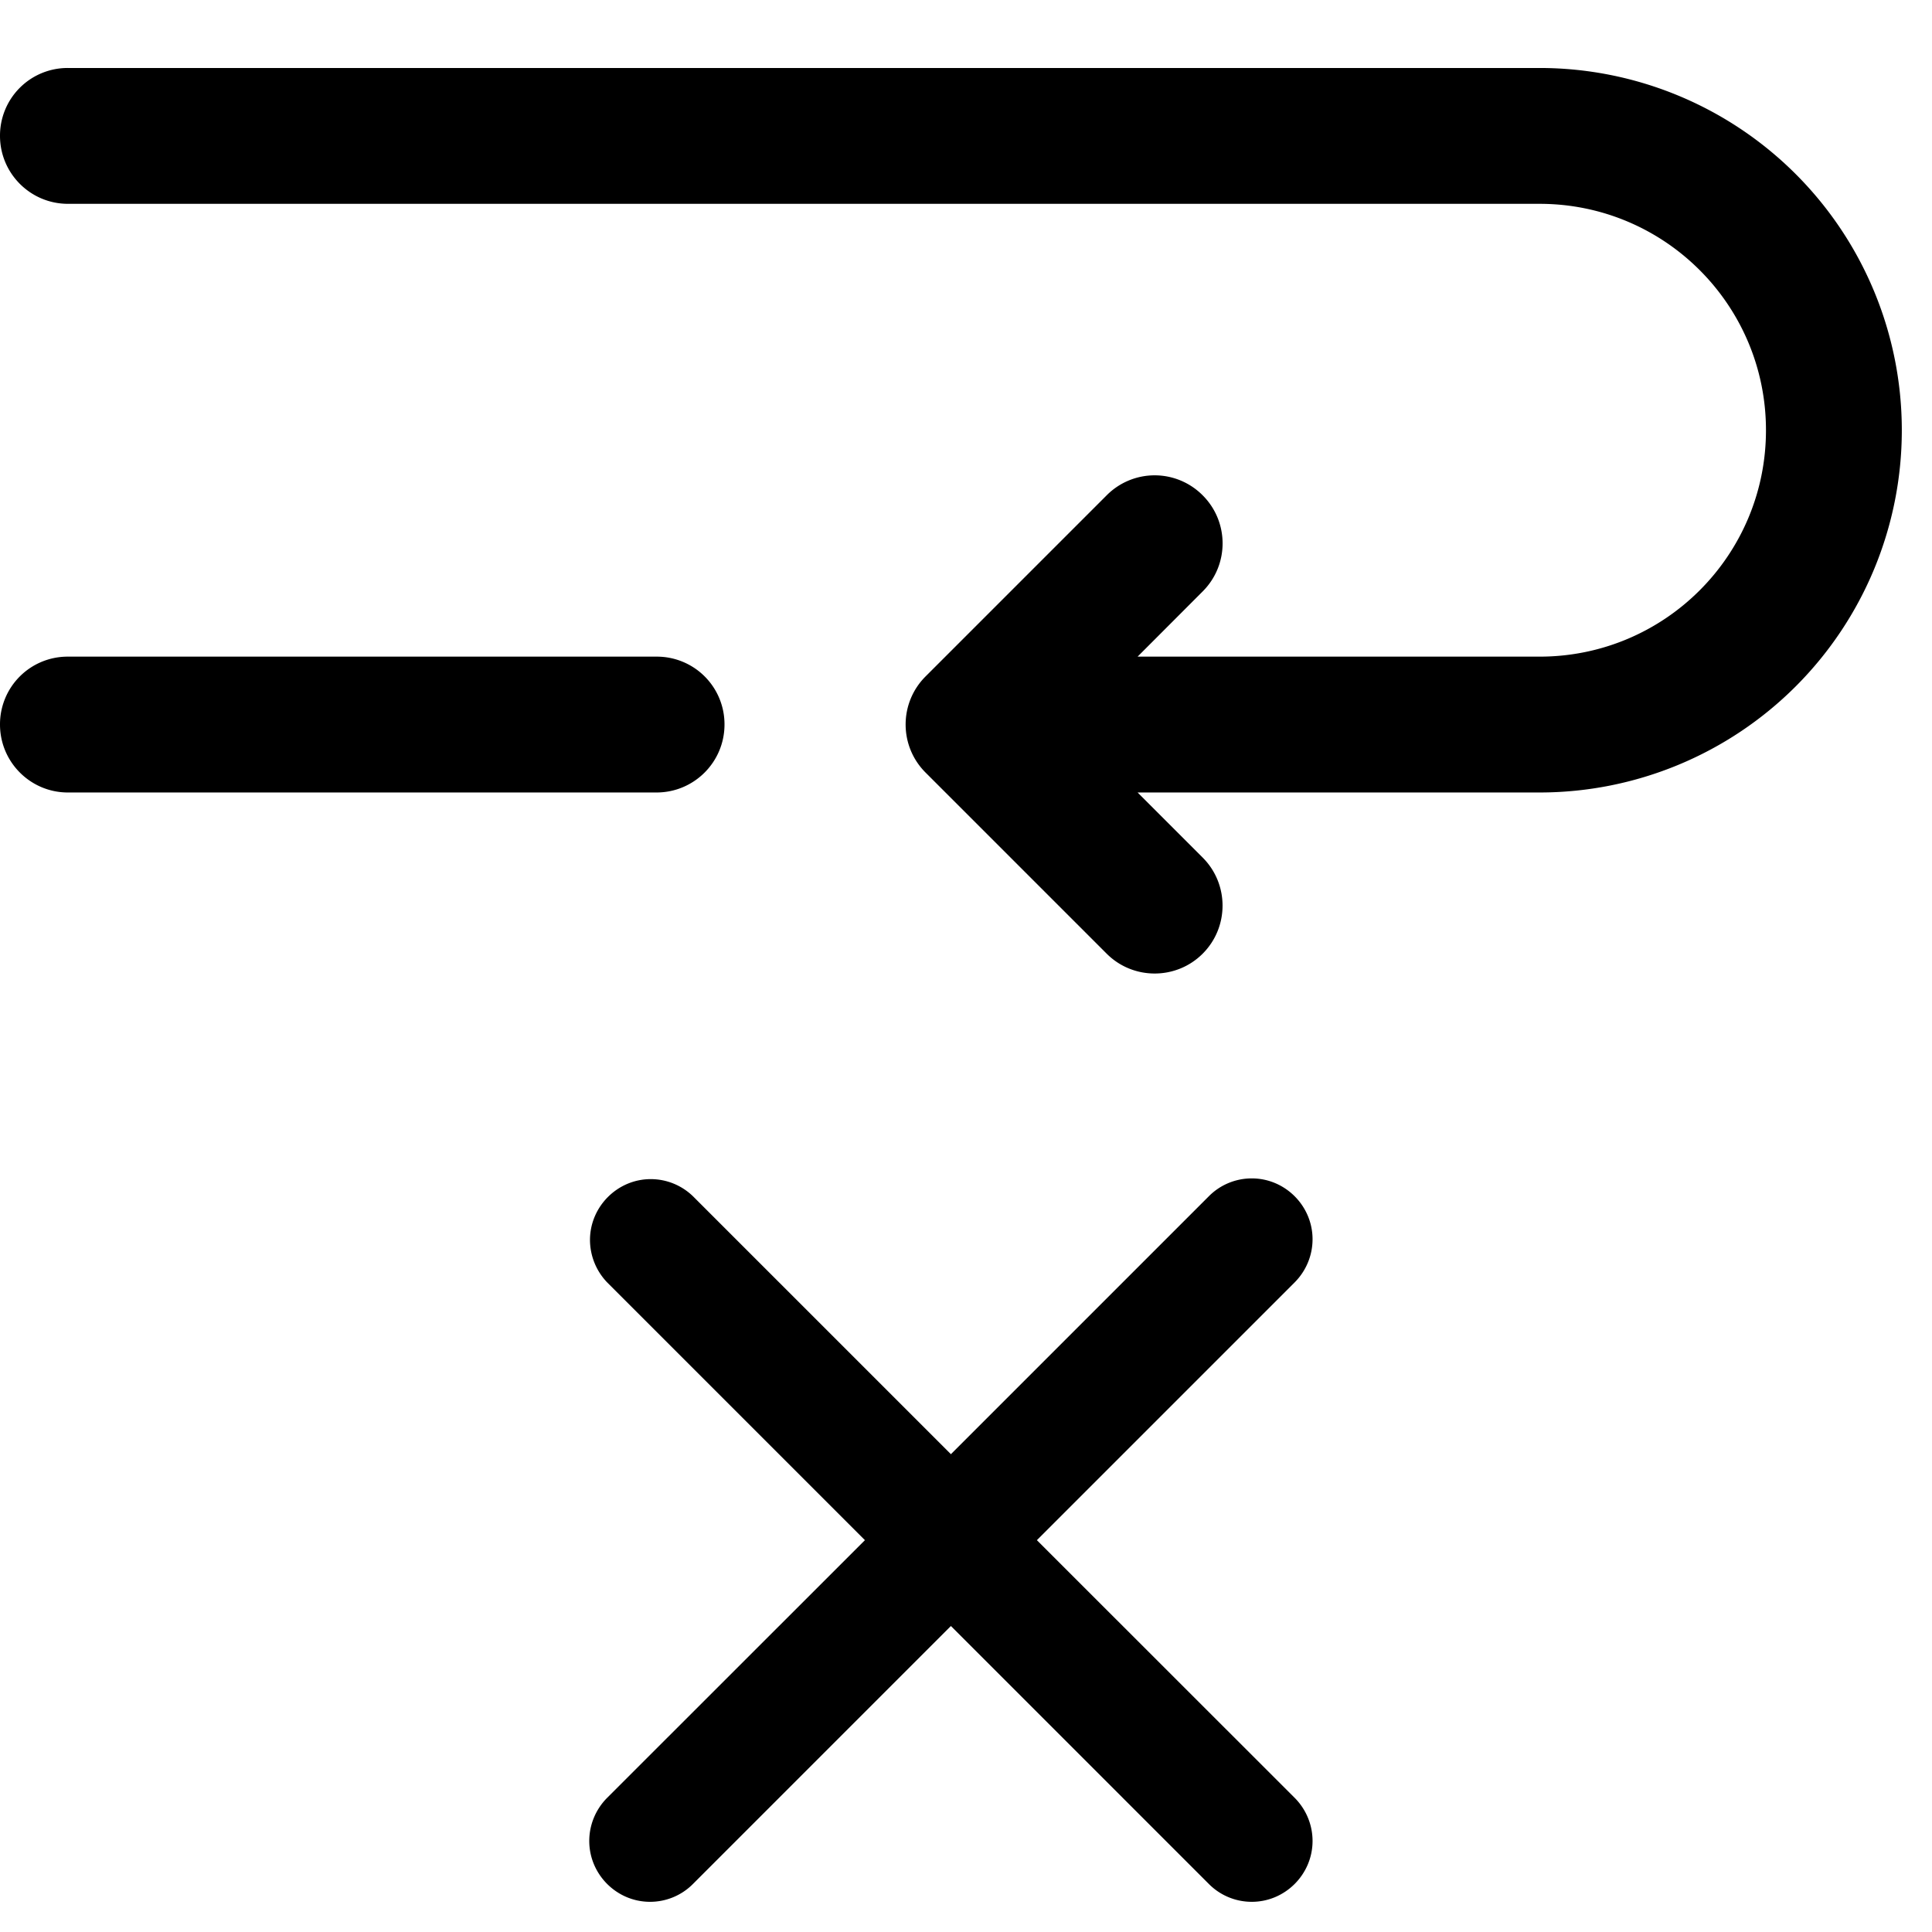 <svg xmlns="http://www.w3.org/2000/svg" viewBox="0 0 16 16" fill-rule="nonzero" stroke-linejoin="round" stroke-miterlimit="2"><path d="M.563.563A.56.56 0 0 0 0 1.125c0 .311.252.563.563.563H12.75c1.036 0 1.875.839 1.875 1.875s-.839 1.875-1.875 1.875H9.421l.539-.54c.22-.22.22-.576 0-.796a.56.56 0 0 0-.795 0l-1.5 1.5c-.22.22-.22.576 0 .796l1.5 1.5c.219.219.576.219.795 0s.22-.576 0-.796l-.539-.539h3.329a3 3 0 1 0 0-6H.562zM0 6a.56.56 0 0 1 .563-.562h4.875A.56.56 0 0 1 6 6c0 .311-.252.563-.563.563H.562C.252 6.563 0 6.311 0 6zm8.587 6.755l2.136 2.135c.094.095.147.223.147.356 0 .277-.227.504-.503.504a.5.5 0 0 1-.356-.148l-2.136-2.136-2.136 2.136a.5.5 0 0 1-.356.148c-.276 0-.503-.227-.503-.504 0-.133.053-.261.147-.356l2.136-2.135-2.136-2.136a.51.51 0 0 1-.141-.35c0-.276.227-.504.503-.504.131 0 .256.051.35.142l2.136 2.136 2.136-2.136a.5.5 0 0 1 .356-.148c.276 0 .503.227.503.504 0 .133-.053.261-.147.356l-2.136 2.136z"/></svg>
